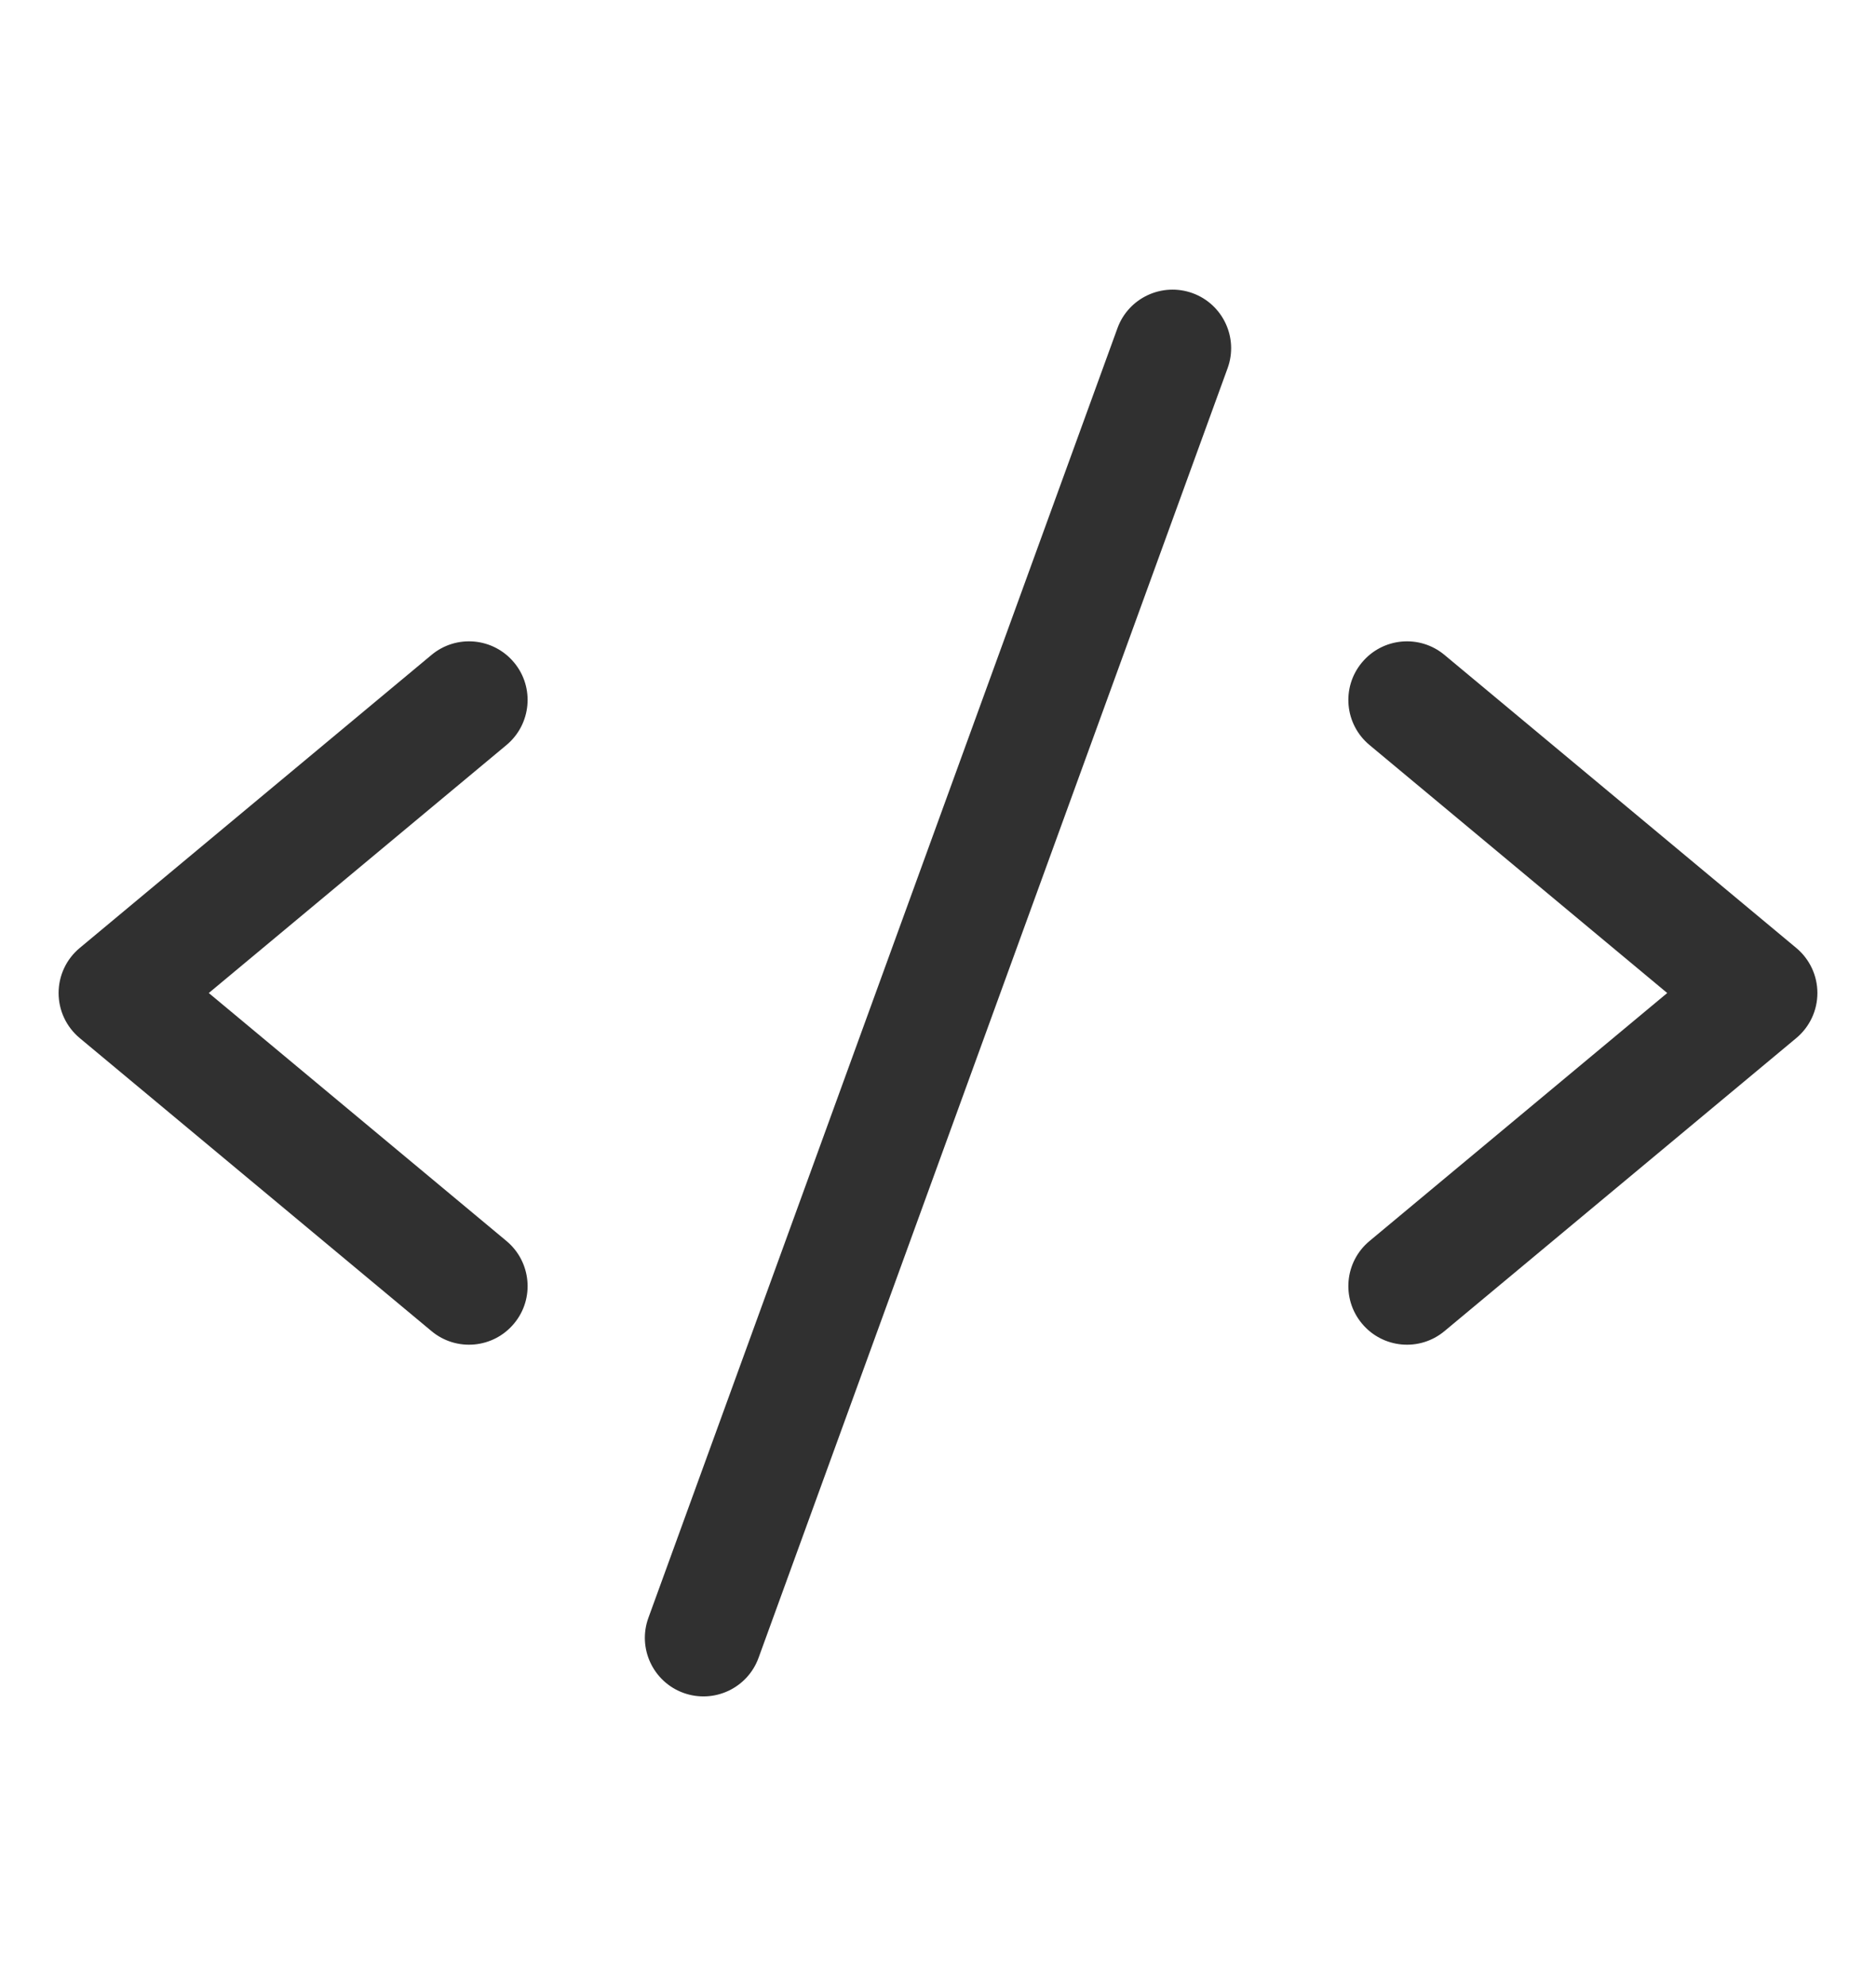 <svg xmlns="http://www.w3.org/2000/svg" fill="none" viewBox="0 0 17 18" class="design-iconfont">
  <path fill-rule="evenodd" clip-rule="evenodd" d="M4.658 6.004C4.846 6.229 4.815 6.564 4.59 6.752L1.892 9L4.59 11.248C4.815 11.436 4.846 11.771 4.658 11.996C4.47 12.222 4.135 12.252 3.91 12.064L0.722 9.408C0.601 9.307 0.531 9.158 0.531 9C0.531 8.842 0.601 8.693 0.722 8.592L3.91 5.936C4.135 5.748 4.47 5.778 4.658 6.004Z" fill="#303030"/>
  <path fill-rule="evenodd" clip-rule="evenodd" d="M12.342 6.004C12.53 5.778 12.865 5.748 13.09 5.936L16.278 8.592C16.399 8.693 16.469 8.842 16.469 9C16.469 9.158 16.399 9.307 16.278 9.408L13.09 12.064C12.865 12.252 12.53 12.222 12.342 11.996C12.154 11.771 12.184 11.436 12.41 11.248L15.108 9L12.41 6.752C12.184 6.564 12.154 6.229 12.342 6.004Z" fill="#303030"/>
  <path fill-rule="evenodd" clip-rule="evenodd" d="M10.807 2.657C11.082 2.757 11.225 3.062 11.124 3.338L6.874 15.025C6.774 15.301 6.469 15.443 6.193 15.343C5.918 15.243 5.775 14.938 5.876 14.662L10.126 2.975C10.226 2.699 10.531 2.557 10.807 2.657Z" fill="#303030"/>
</svg>
